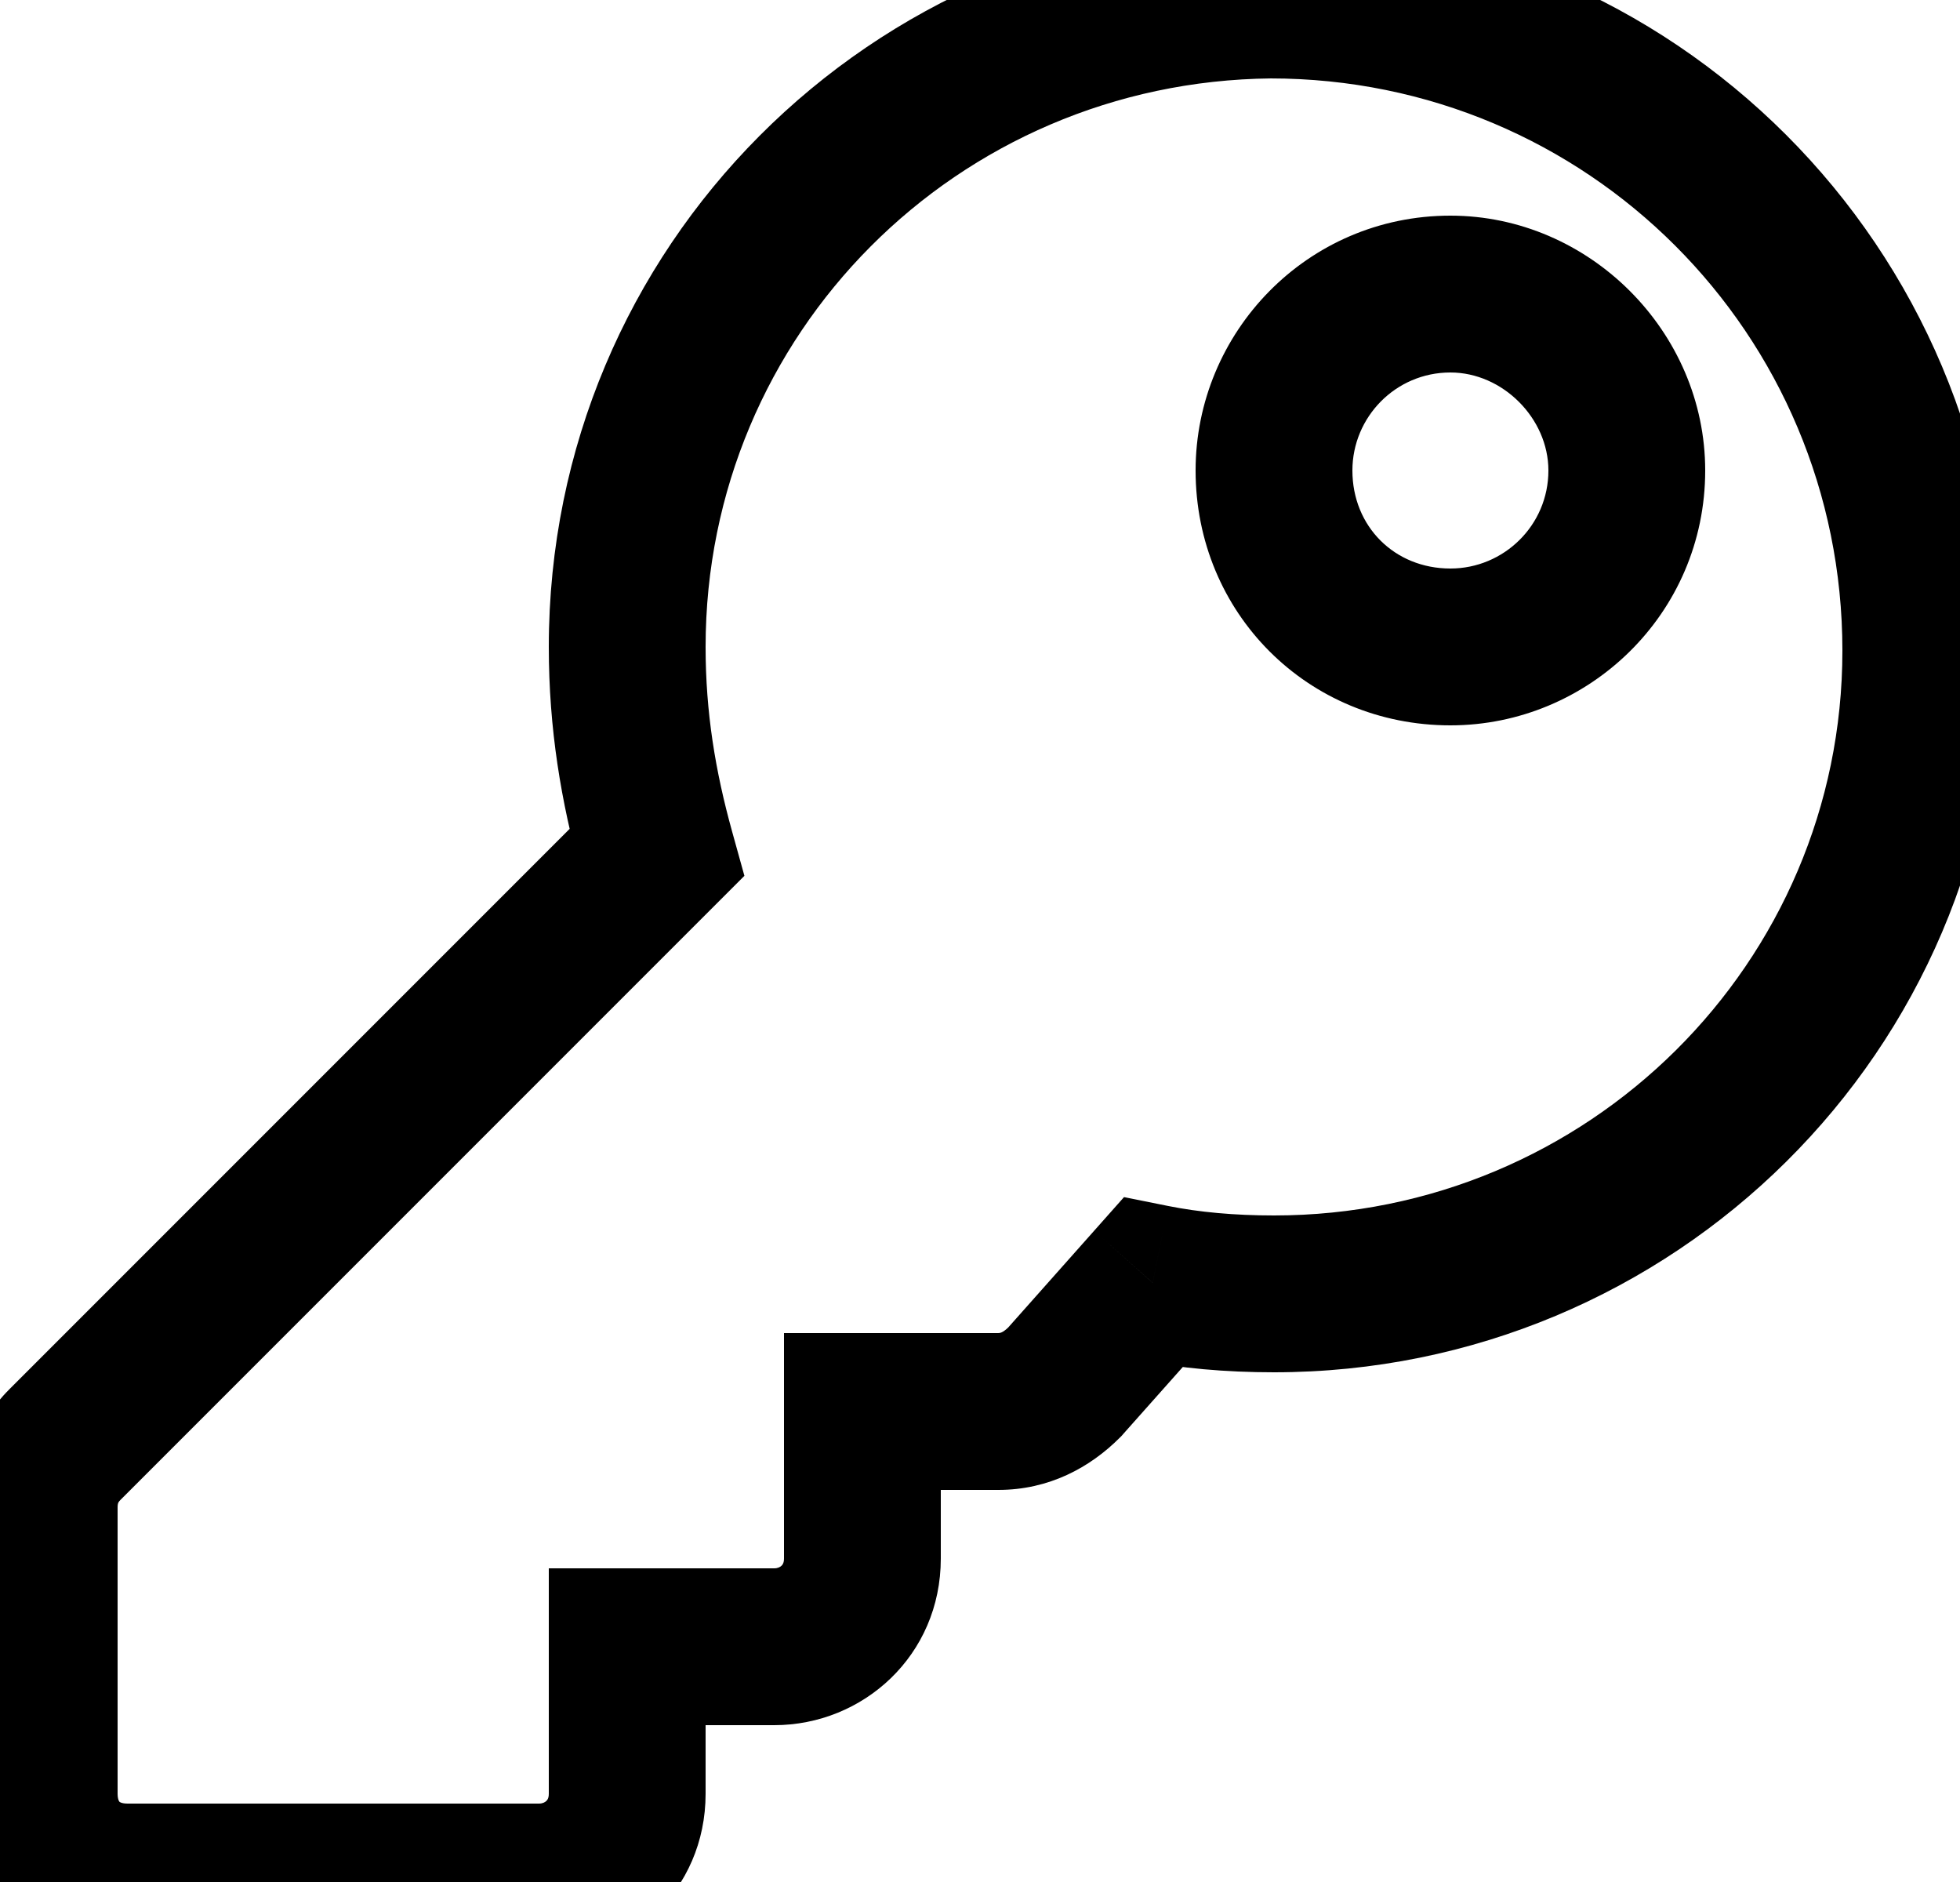 <svg width="25" height="24" viewBox="0 0 25 24" fill="none" xmlns="http://www.w3.org/2000/svg">
<path d="M16.203 0V-1L16.193 -1L16.203 0ZM8.375 10.875L9.082 11.582L9.495 11.169L9.339 10.607L8.375 10.875ZM8 21V20H7V21H8ZM11 18V17H10V18H11ZM13.578 17.625L14.285 18.332L14.306 18.311L14.325 18.289L13.578 17.625ZM14.703 16.359L14.899 15.379L14.337 15.266L13.956 15.695L14.703 16.359ZM25.5 8.297C25.5 3.151 21.349 -1 16.203 -1V1C20.245 1 23.5 4.255 23.5 8.297H25.5ZM16.193 -1C11.104 -0.947 7 3.149 7 8.25H9C9 4.257 12.209 1.041 16.213 1L16.193 -1ZM7 8.25C7 9.294 7.157 10.228 7.411 11.143L9.339 10.607C9.124 9.834 9 9.081 9 8.25H7ZM7.668 10.168L0.121 17.715L1.535 19.129L9.082 11.582L7.668 10.168ZM0.121 17.715C-0.321 18.156 -0.5 18.701 -0.5 19.219H1.5C1.5 19.19 1.505 19.174 1.507 19.167C1.509 19.162 1.515 19.149 1.535 19.129L0.121 17.715ZM-0.5 19.219V22.875H1.5V19.219H-0.5ZM-0.5 22.875C-0.5 24.084 0.416 25 1.625 25V23C1.581 23 1.554 22.992 1.542 22.987C1.53 22.983 1.525 22.978 1.524 22.977C1.522 22.975 1.518 22.97 1.513 22.958C1.508 22.946 1.5 22.919 1.5 22.875H-0.5ZM1.625 25H6.875V23H1.625V25ZM6.875 25C8.009 25 9 24.111 9 22.875H7C7 22.907 6.994 22.926 6.989 22.937C6.985 22.948 6.978 22.958 6.969 22.966C6.952 22.983 6.921 23 6.875 23V25ZM9 22.875V21H7V22.875H9ZM8 22H9.875V20H8V22ZM9.875 22C11.009 22 12 21.111 12 19.875H10C10 19.907 9.994 19.926 9.989 19.937C9.985 19.948 9.978 19.958 9.969 19.966C9.952 19.983 9.921 20 9.875 20V22ZM12 19.875V18H10V19.875H12ZM11 19H12.734V17H11V19ZM12.734 19C13.379 19 13.903 18.715 14.285 18.332L12.871 16.918C12.824 16.965 12.791 16.984 12.775 16.991C12.761 16.997 12.751 17 12.734 17V19ZM14.325 18.289L15.45 17.024L13.956 15.695L12.831 16.961L14.325 18.289ZM14.507 17.34C15.05 17.449 15.633 17.5 16.25 17.5V15.5C15.742 15.5 15.293 15.458 14.899 15.379L14.507 17.34ZM16.25 17.5C21.342 17.5 25.5 13.403 25.5 8.297H23.5C23.5 12.284 20.252 15.5 16.25 15.5V17.5ZM17.25 6C17.25 5.32 17.8 4.75 18.5 4.75V2.75C16.669 2.75 15.25 4.243 15.25 6H17.25ZM18.5 4.75C19.166 4.75 19.75 5.334 19.75 6H21.75C21.75 4.229 20.271 2.75 18.5 2.75V4.75ZM19.75 6C19.75 6.7 19.18 7.25 18.5 7.25V9.25C20.257 9.25 21.75 7.831 21.75 6H19.75ZM18.5 7.25C17.787 7.25 17.25 6.713 17.25 6H15.25C15.25 7.818 16.682 9.25 18.5 9.25V7.25Z" fill="black"/>
</svg>
